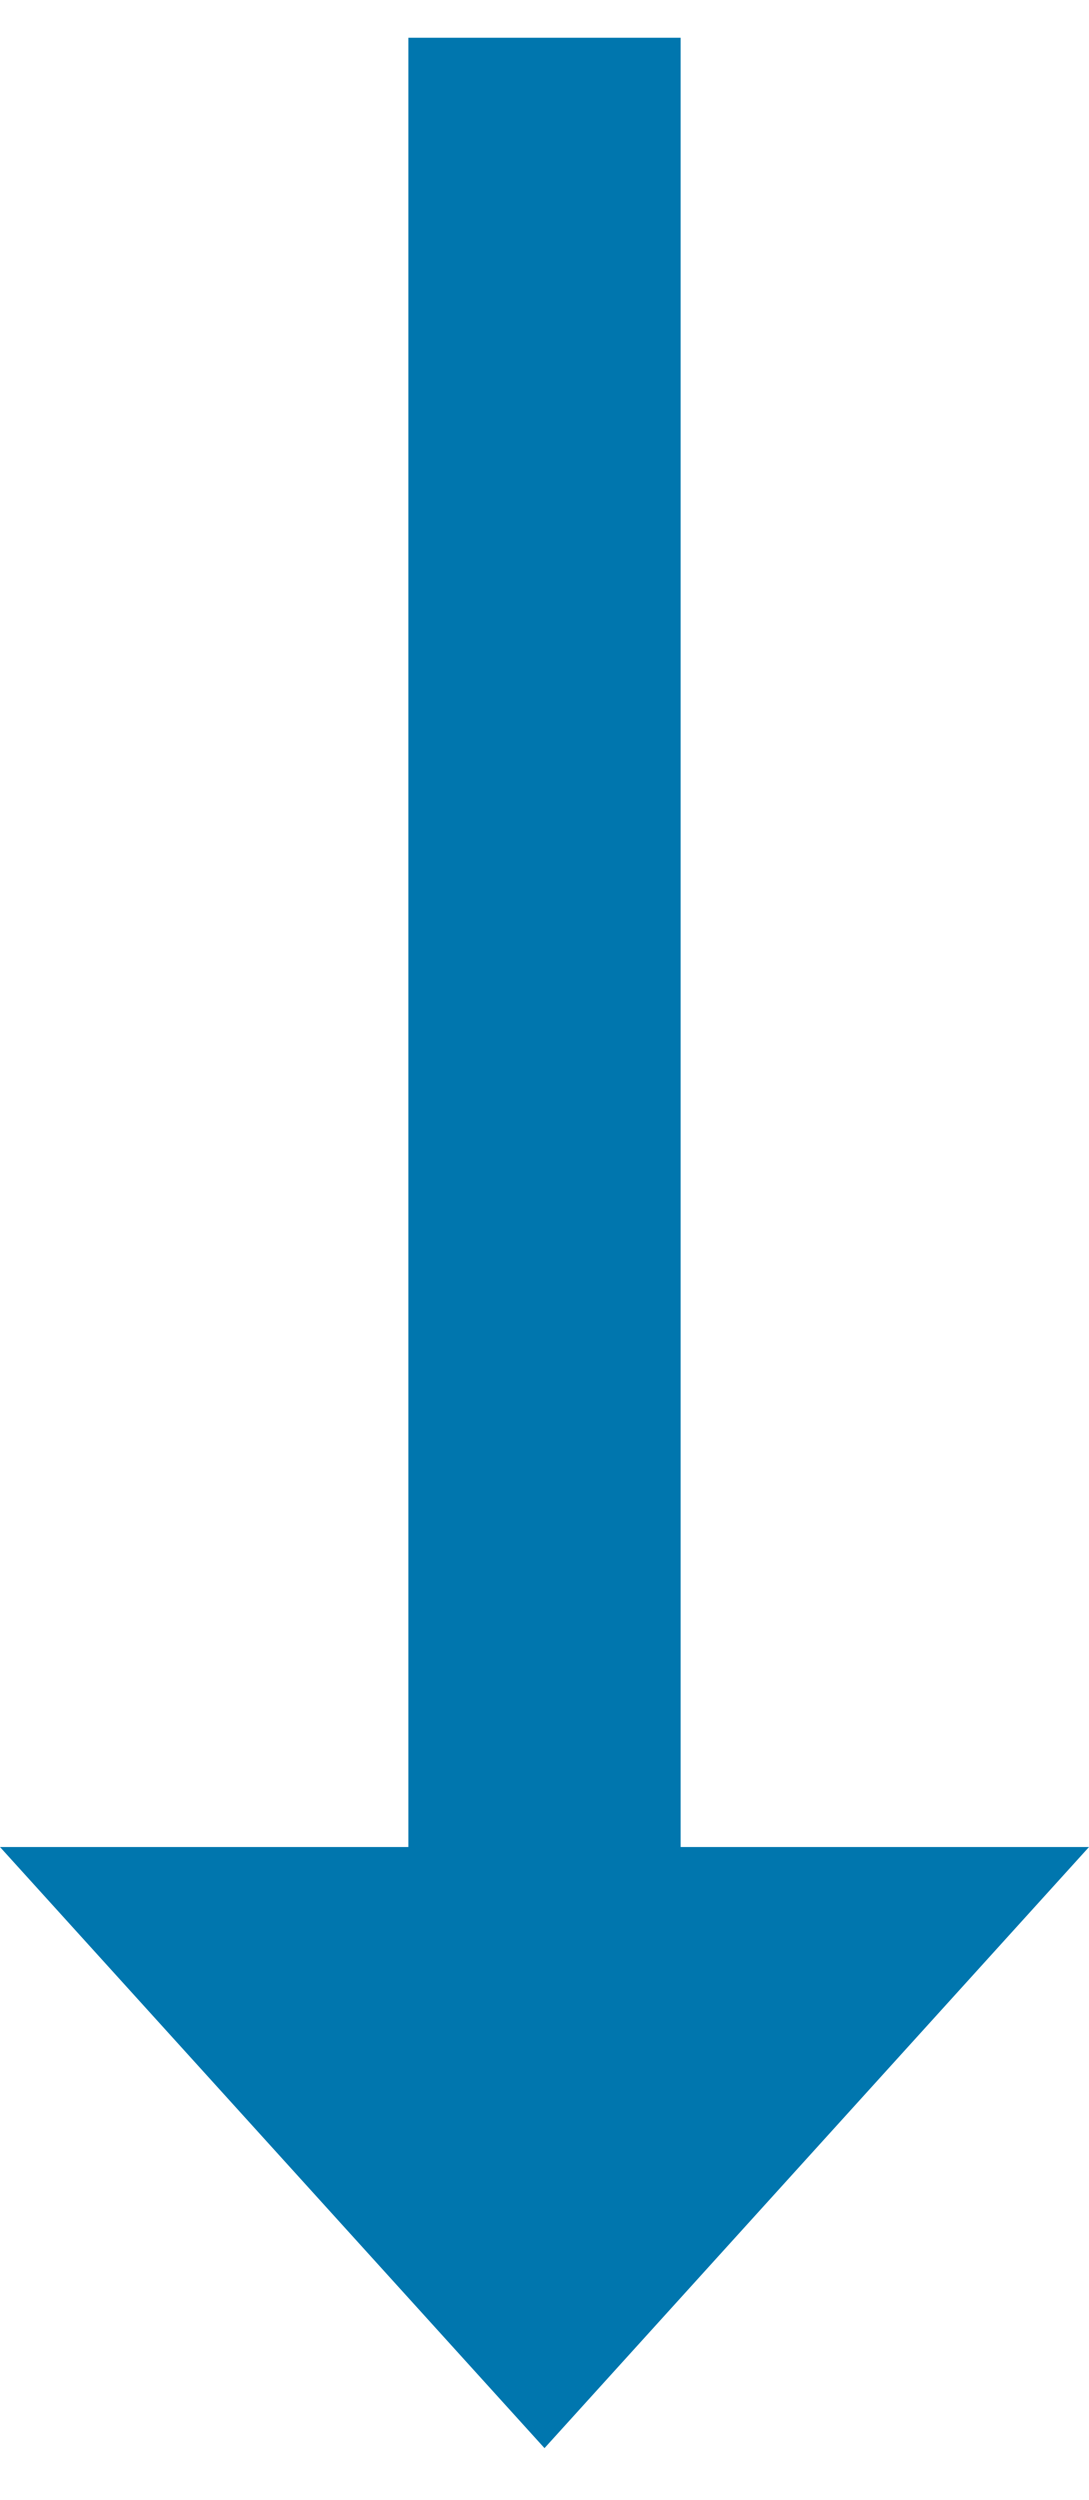 <svg width="17" height="39" viewBox="0 0 17 39" fill="none" xmlns="http://www.w3.org/2000/svg">
<path d="M10.625 28.812V0.589L6.375 0.589V28.812H0L8.5 38.189L17 28.812H10.625Z" fill="#0076ae"/>
</svg>
